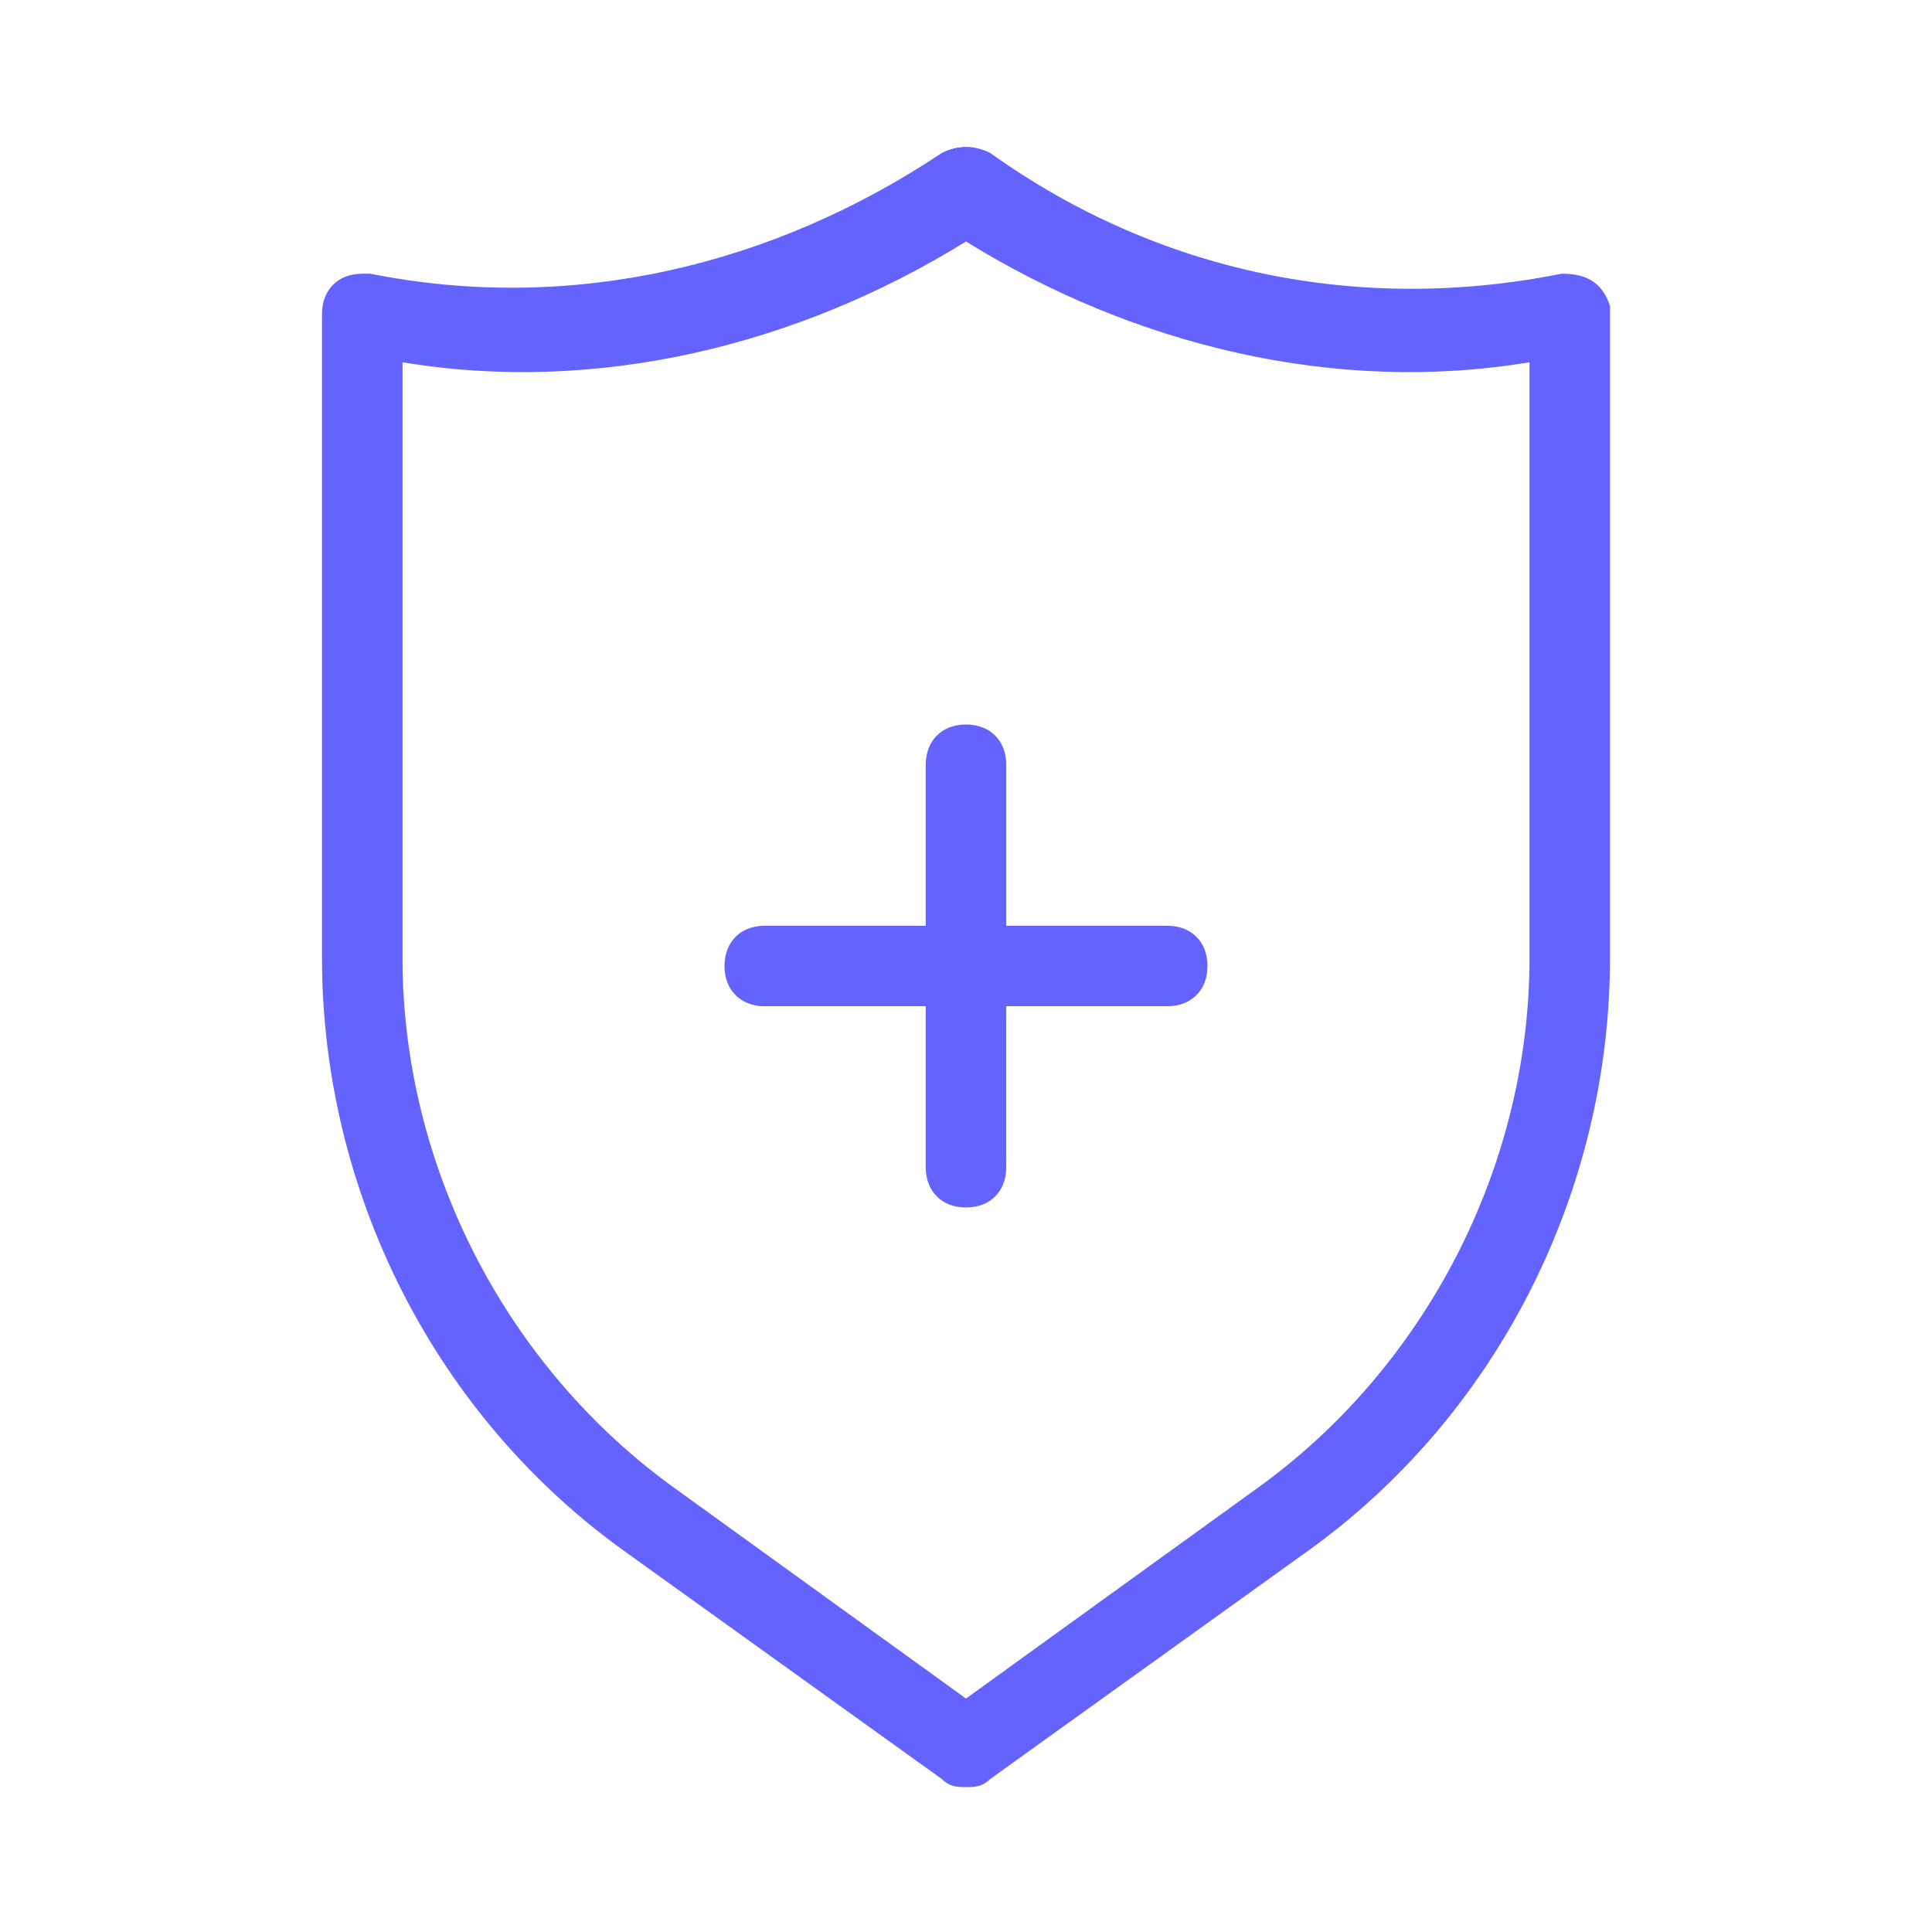 <svg xmlns="http://www.w3.org/2000/svg" enable-background="new 0 0 24 24" viewBox="0 0 24 24"><path fill="#6563ff" d="M14.5,11.5h-2v-2C12.5,9.2,12.3,9,12,9s-0.5,0.2-0.5,0.5v2h-2C9.2,11.5,9,11.7,9,12s0.2,0.5,0.5,0.5h2v2c0,0,0,0,0,0c0,0.3,0.2,0.5,0.5,0.5c0,0,0,0,0,0c0.3,0,0.5-0.2,0.5-0.5v-2h2c0.3,0,0.5-0.2,0.5-0.5S14.8,11.5,14.5,11.5z M20,3.8c-0.1-0.3-0.3-0.4-0.6-0.4c-2.5,0.5-5,0-7.1-1.5c-0.2-0.1-0.4-0.1-0.6,0c-2.1,1.4-4.6,2-7.1,1.5c0,0-0.1,0-0.1,0C4.2,3.4,4,3.6,4,3.9v8c0,2.9,1.4,5.7,3.8,7.4l3.9,2.8c0.1,0.1,0.2,0.1,0.3,0.1c0.1,0,0.2,0,0.3-0.1l3.9-2.8c2.4-1.7,3.8-4.5,3.8-7.4v-8C20,3.8,20,3.8,20,3.8z M19,11.9c0,2.6-1.3,5.1-3.4,6.6L12,21.1l-3.6-2.6c-2.1-1.5-3.4-4-3.4-6.6V4.5c2.4,0.4,4.9-0.2,7-1.5c2.1,1.3,4.6,1.9,7,1.5V11.9z"/></svg>